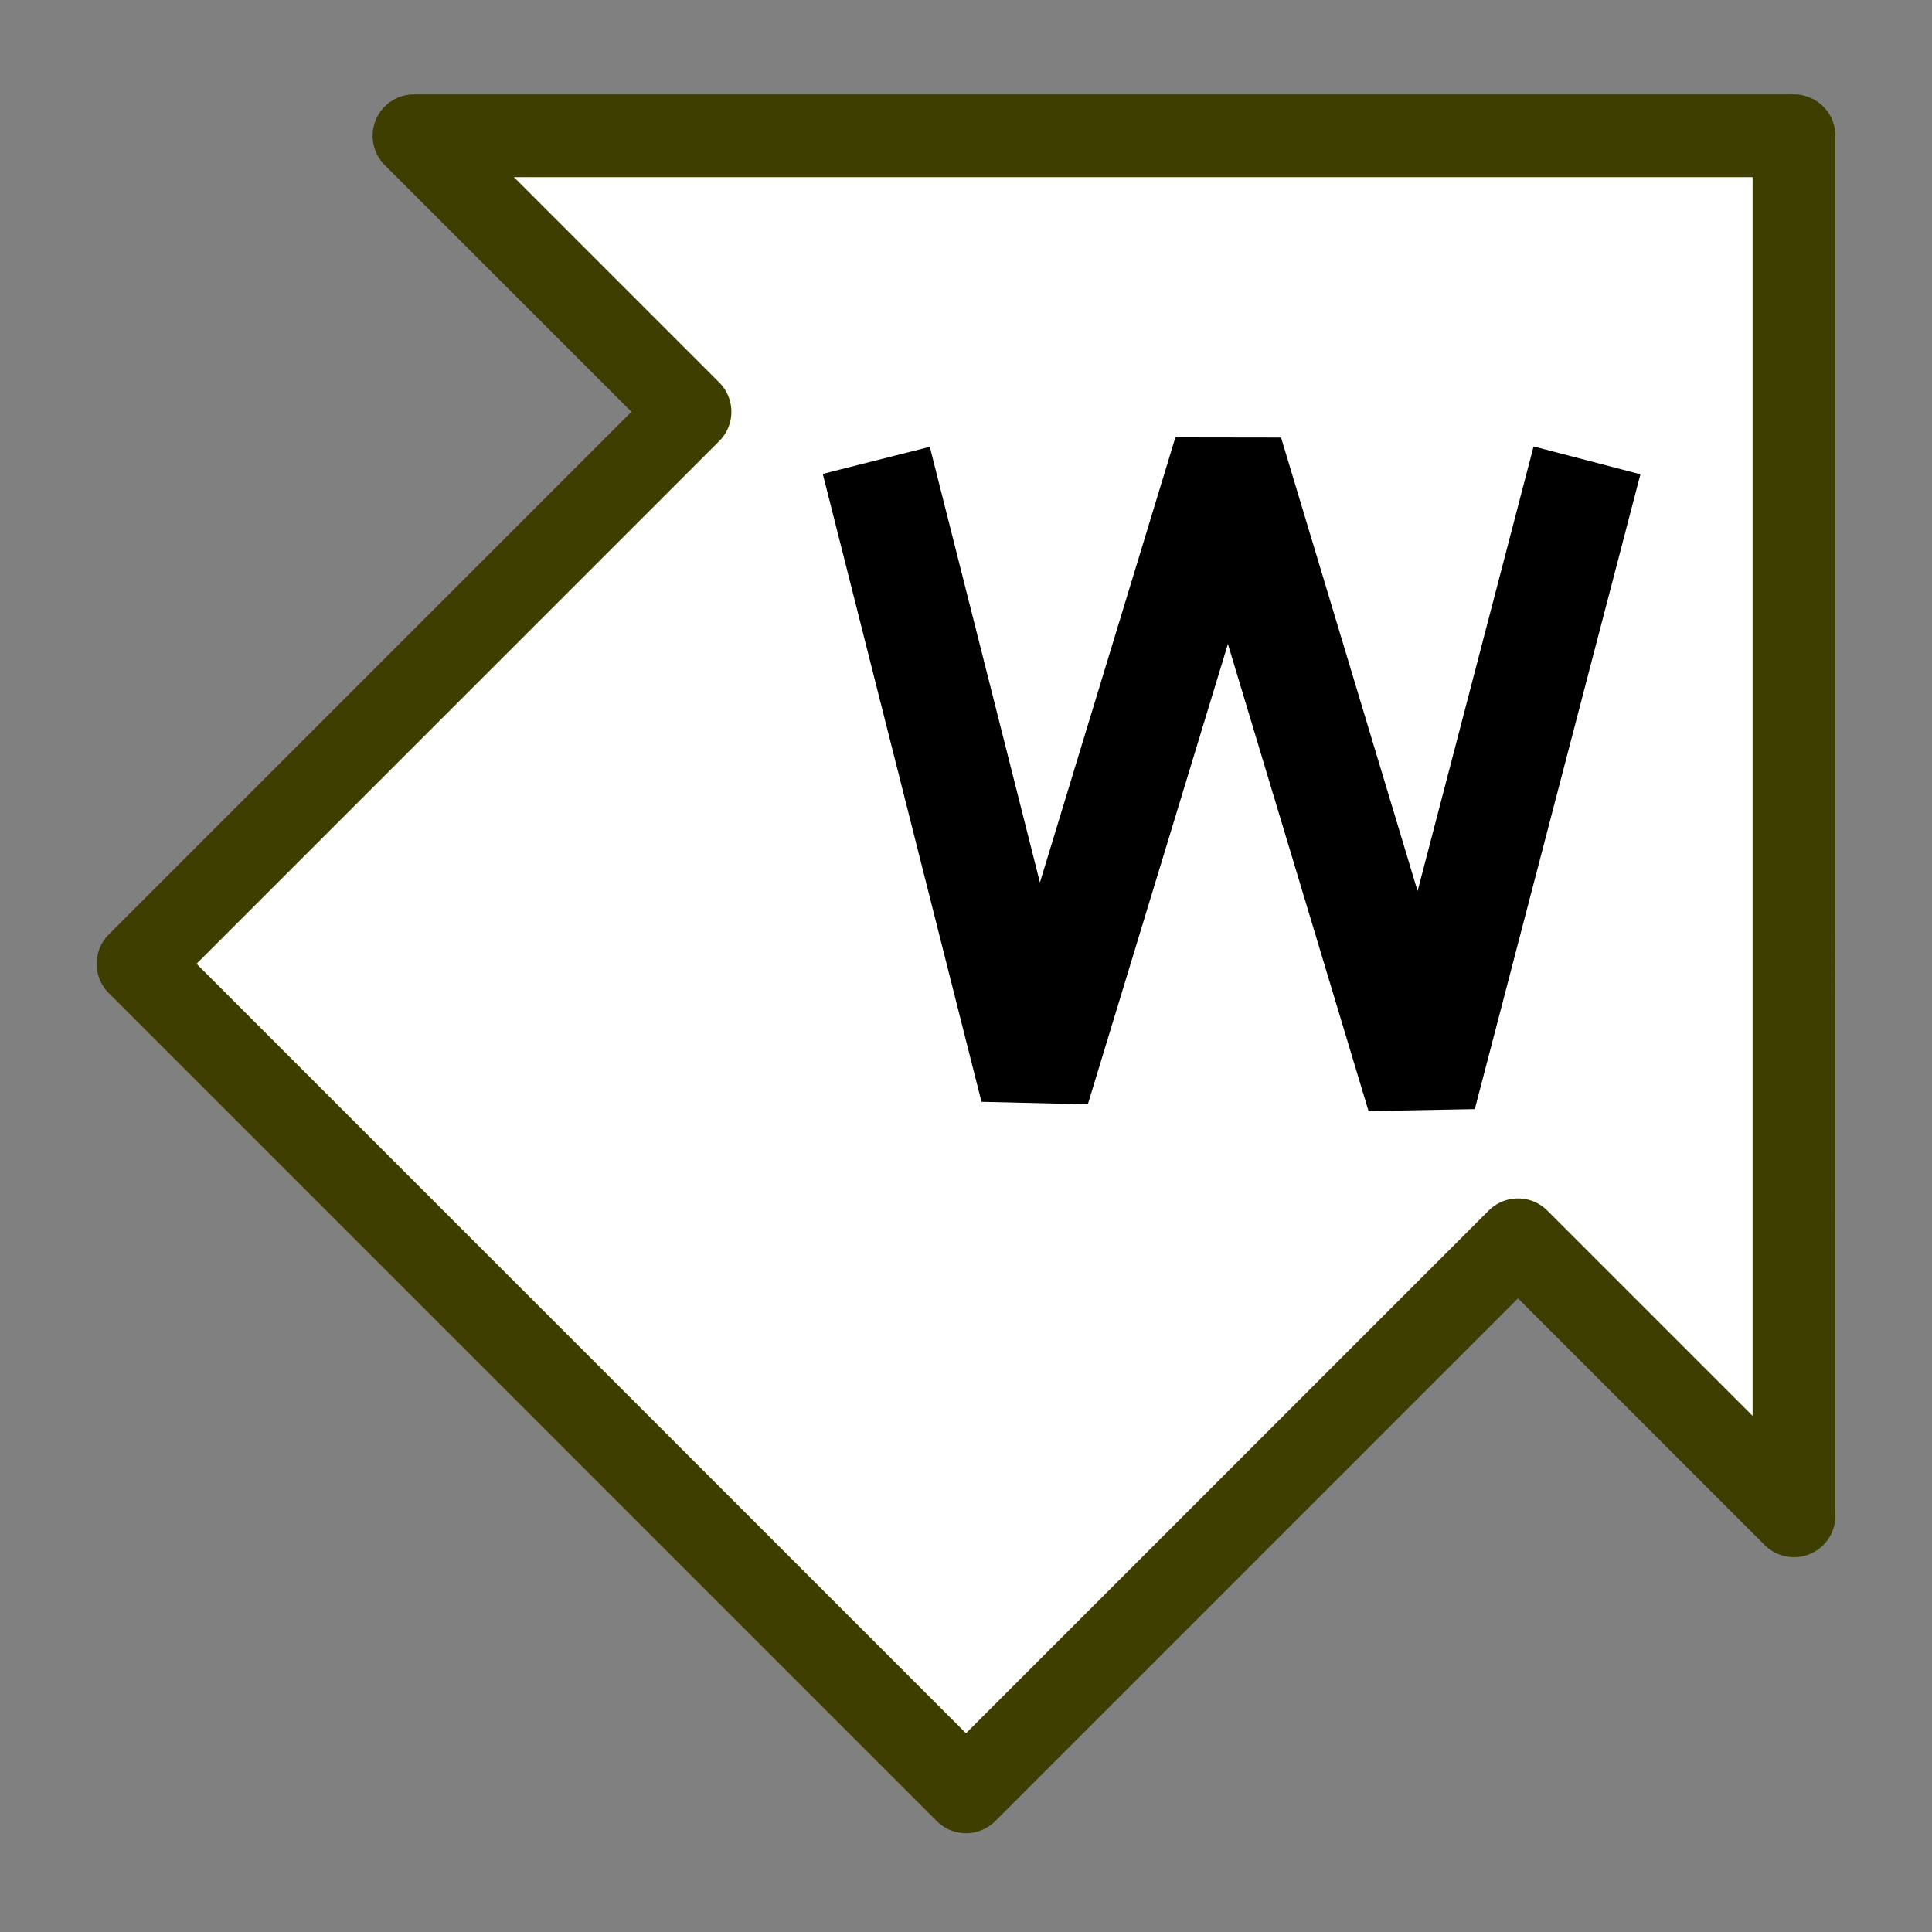 <?xml version="1.0" encoding="UTF-8" standalone="no"?>
<svg viewBox="0 0 35 35" version="1.1" xmlns="http://www.w3.org/2000/svg">
<rect x="0" y="0" width="35" height="35" fill="#808080" stroke="none"/>
<g transform="translate(0 -1017.4)">
<g transform="translate(-47.5 72.5)">
<path fill="#fff" d="m80 947.36h-25l5 5-10 10 15 15 10-10 5 5z" stroke-width="1.5" stroke="#3e3e00" stroke-linejoin="round"/>
<path fill="none" d="m63.375 953.24 2.875 11.375 3.5-11.5 3.5 11.625 3-11.5" stroke-width="2" stroke="#000" stroke-linejoin="bevel"/>
</g>
</g>
</svg>
